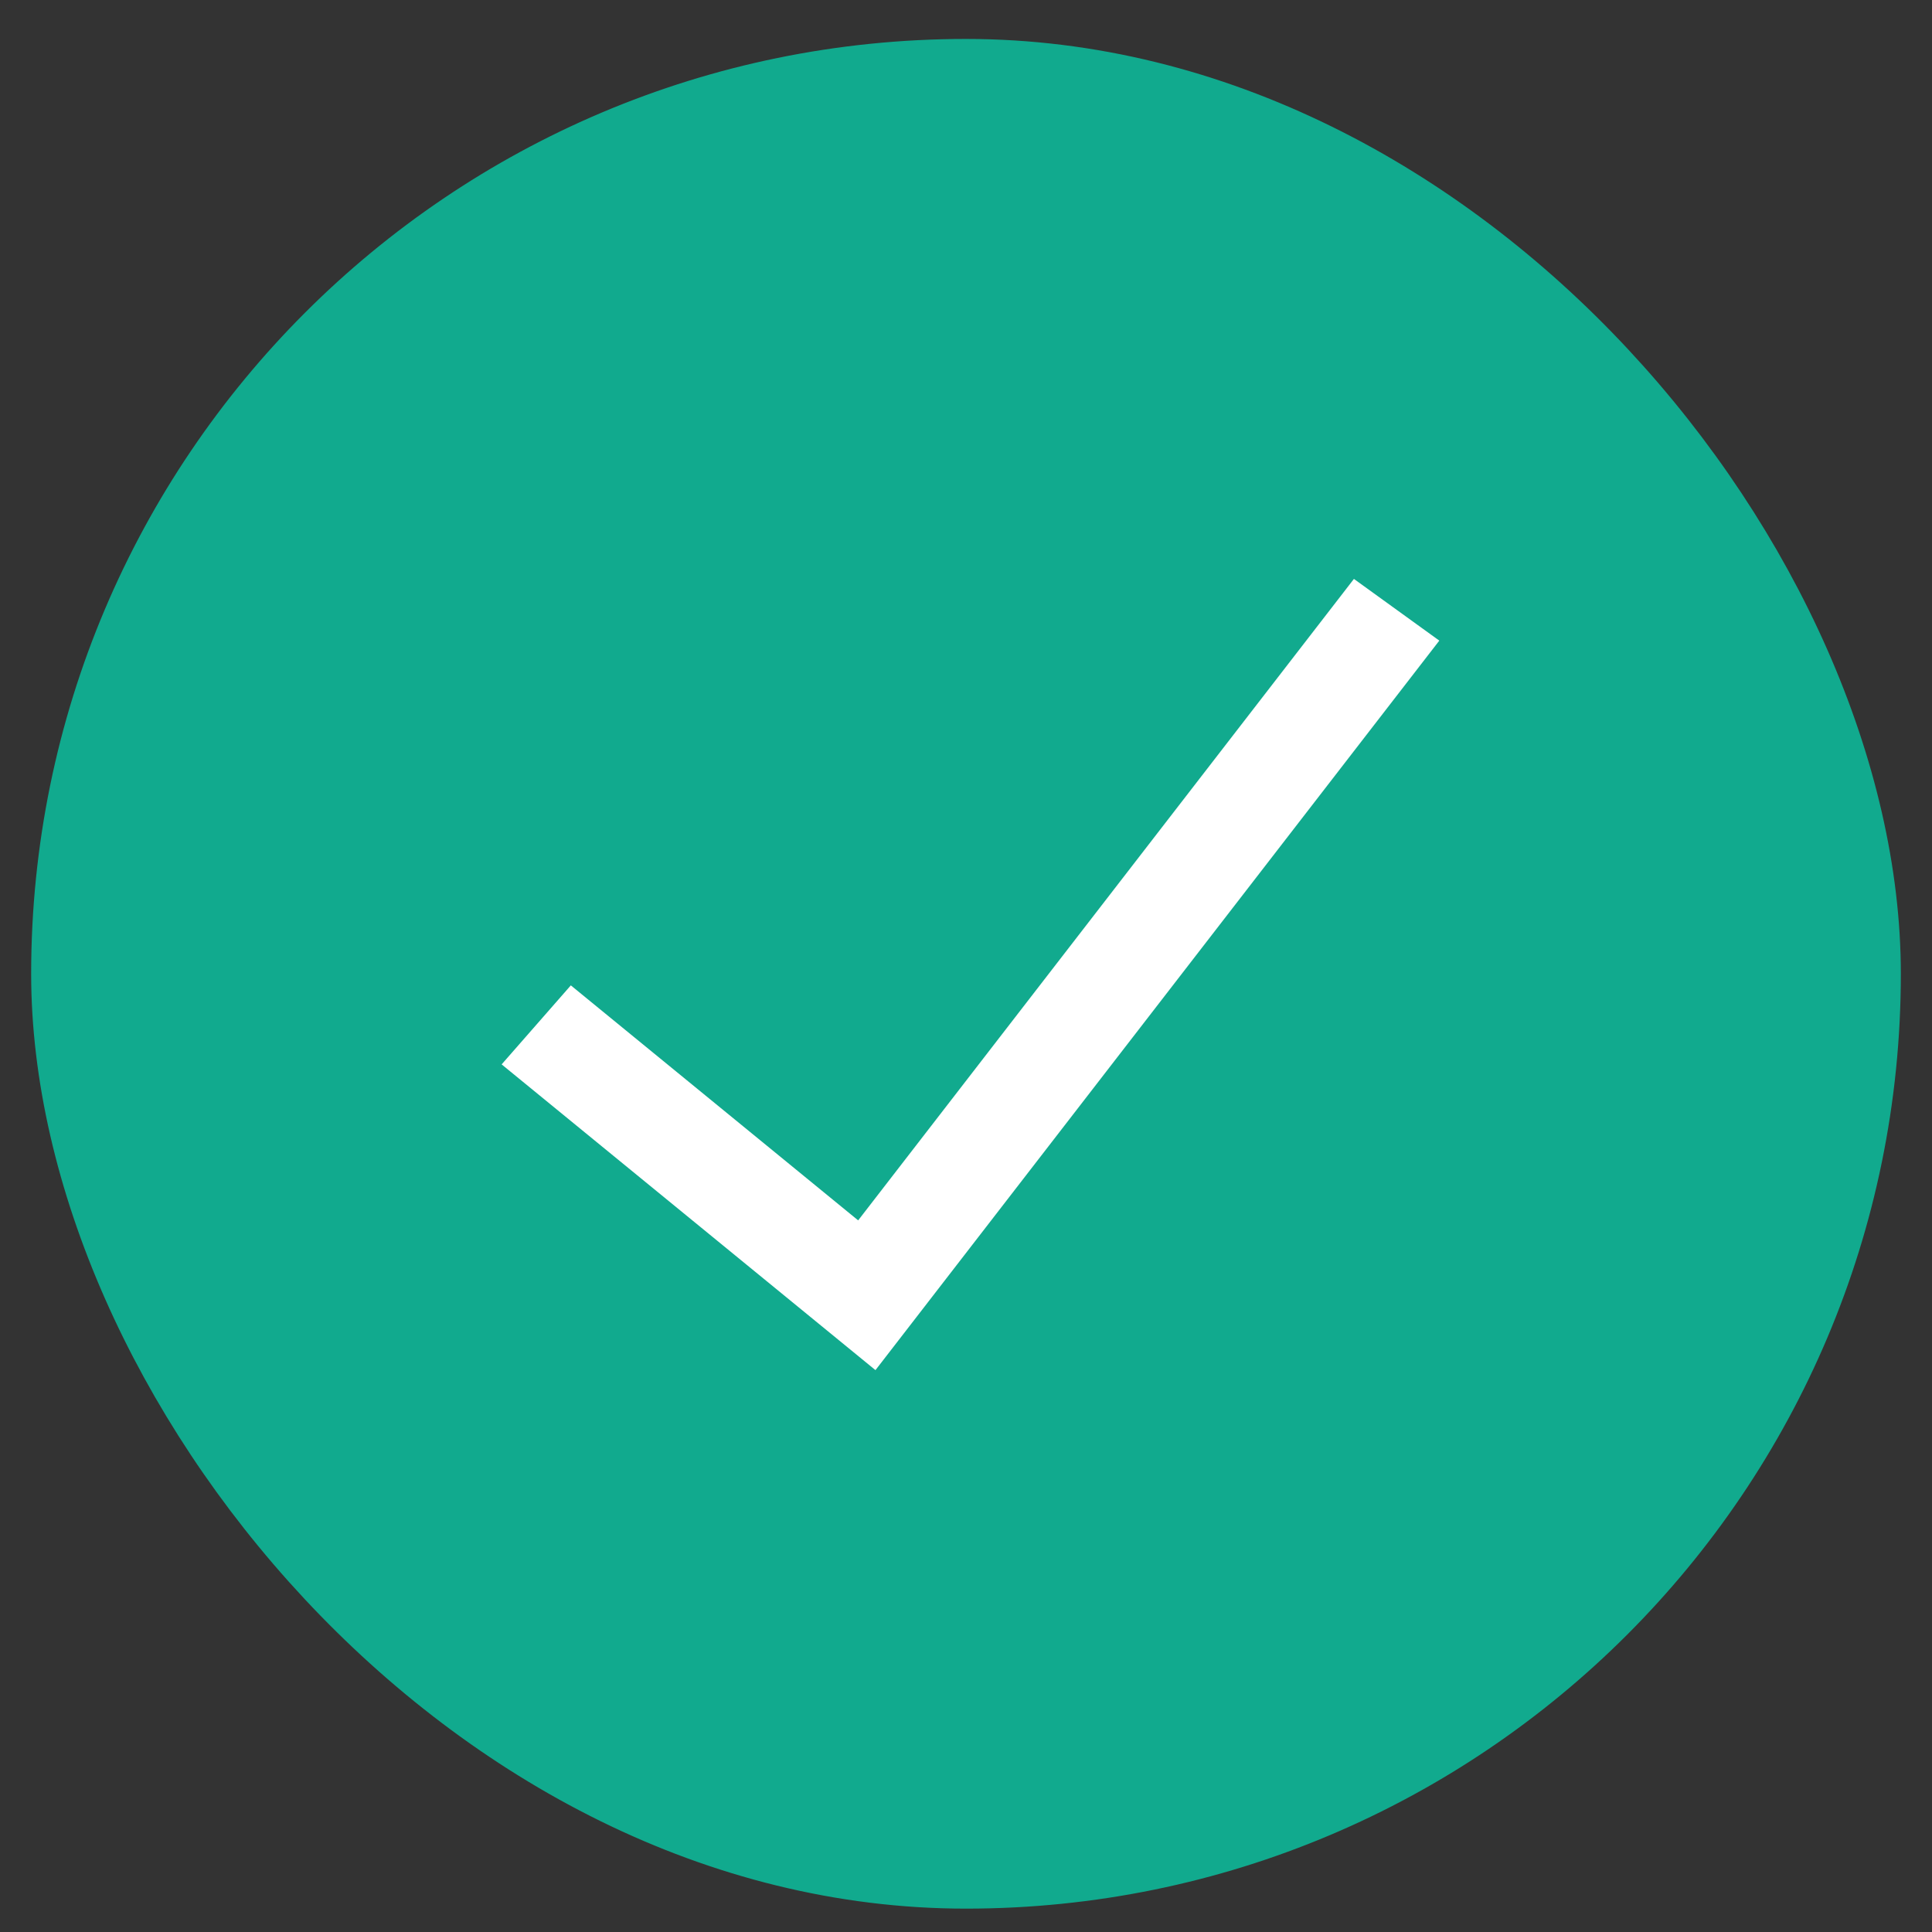 <svg width="31" height="31" viewBox="0 0 31 31" fill="none" xmlns="http://www.w3.org/2000/svg">
<rect x="0" y="0" width="31" height="31" fill="#333333" stroke="none"/>
<rect x="1" y="1.125" width="29" height="29" rx="14.5" fill="#11AA8E"/>
<g clip-path="url(#clip0_352_17674)">
<path fill-rule="evenodd" clip-rule="evenodd" d="M22.383 10.382L13.966 21.272L8.766 17.019L9.217 16.504L13.851 20.294L21.824 9.978L22.383 10.382Z" fill="white" stroke="white"/>
</g>
<rect x="1" y="1.125" width="29" height="29" rx="14.5" stroke="#11AA8E"/>
<defs>
<clipPath id="clip0_352_17674">
<rect width="16" height="16" fill="white" transform="translate(7.5 7.625)"/>
</clipPath>
</defs>
</svg>
